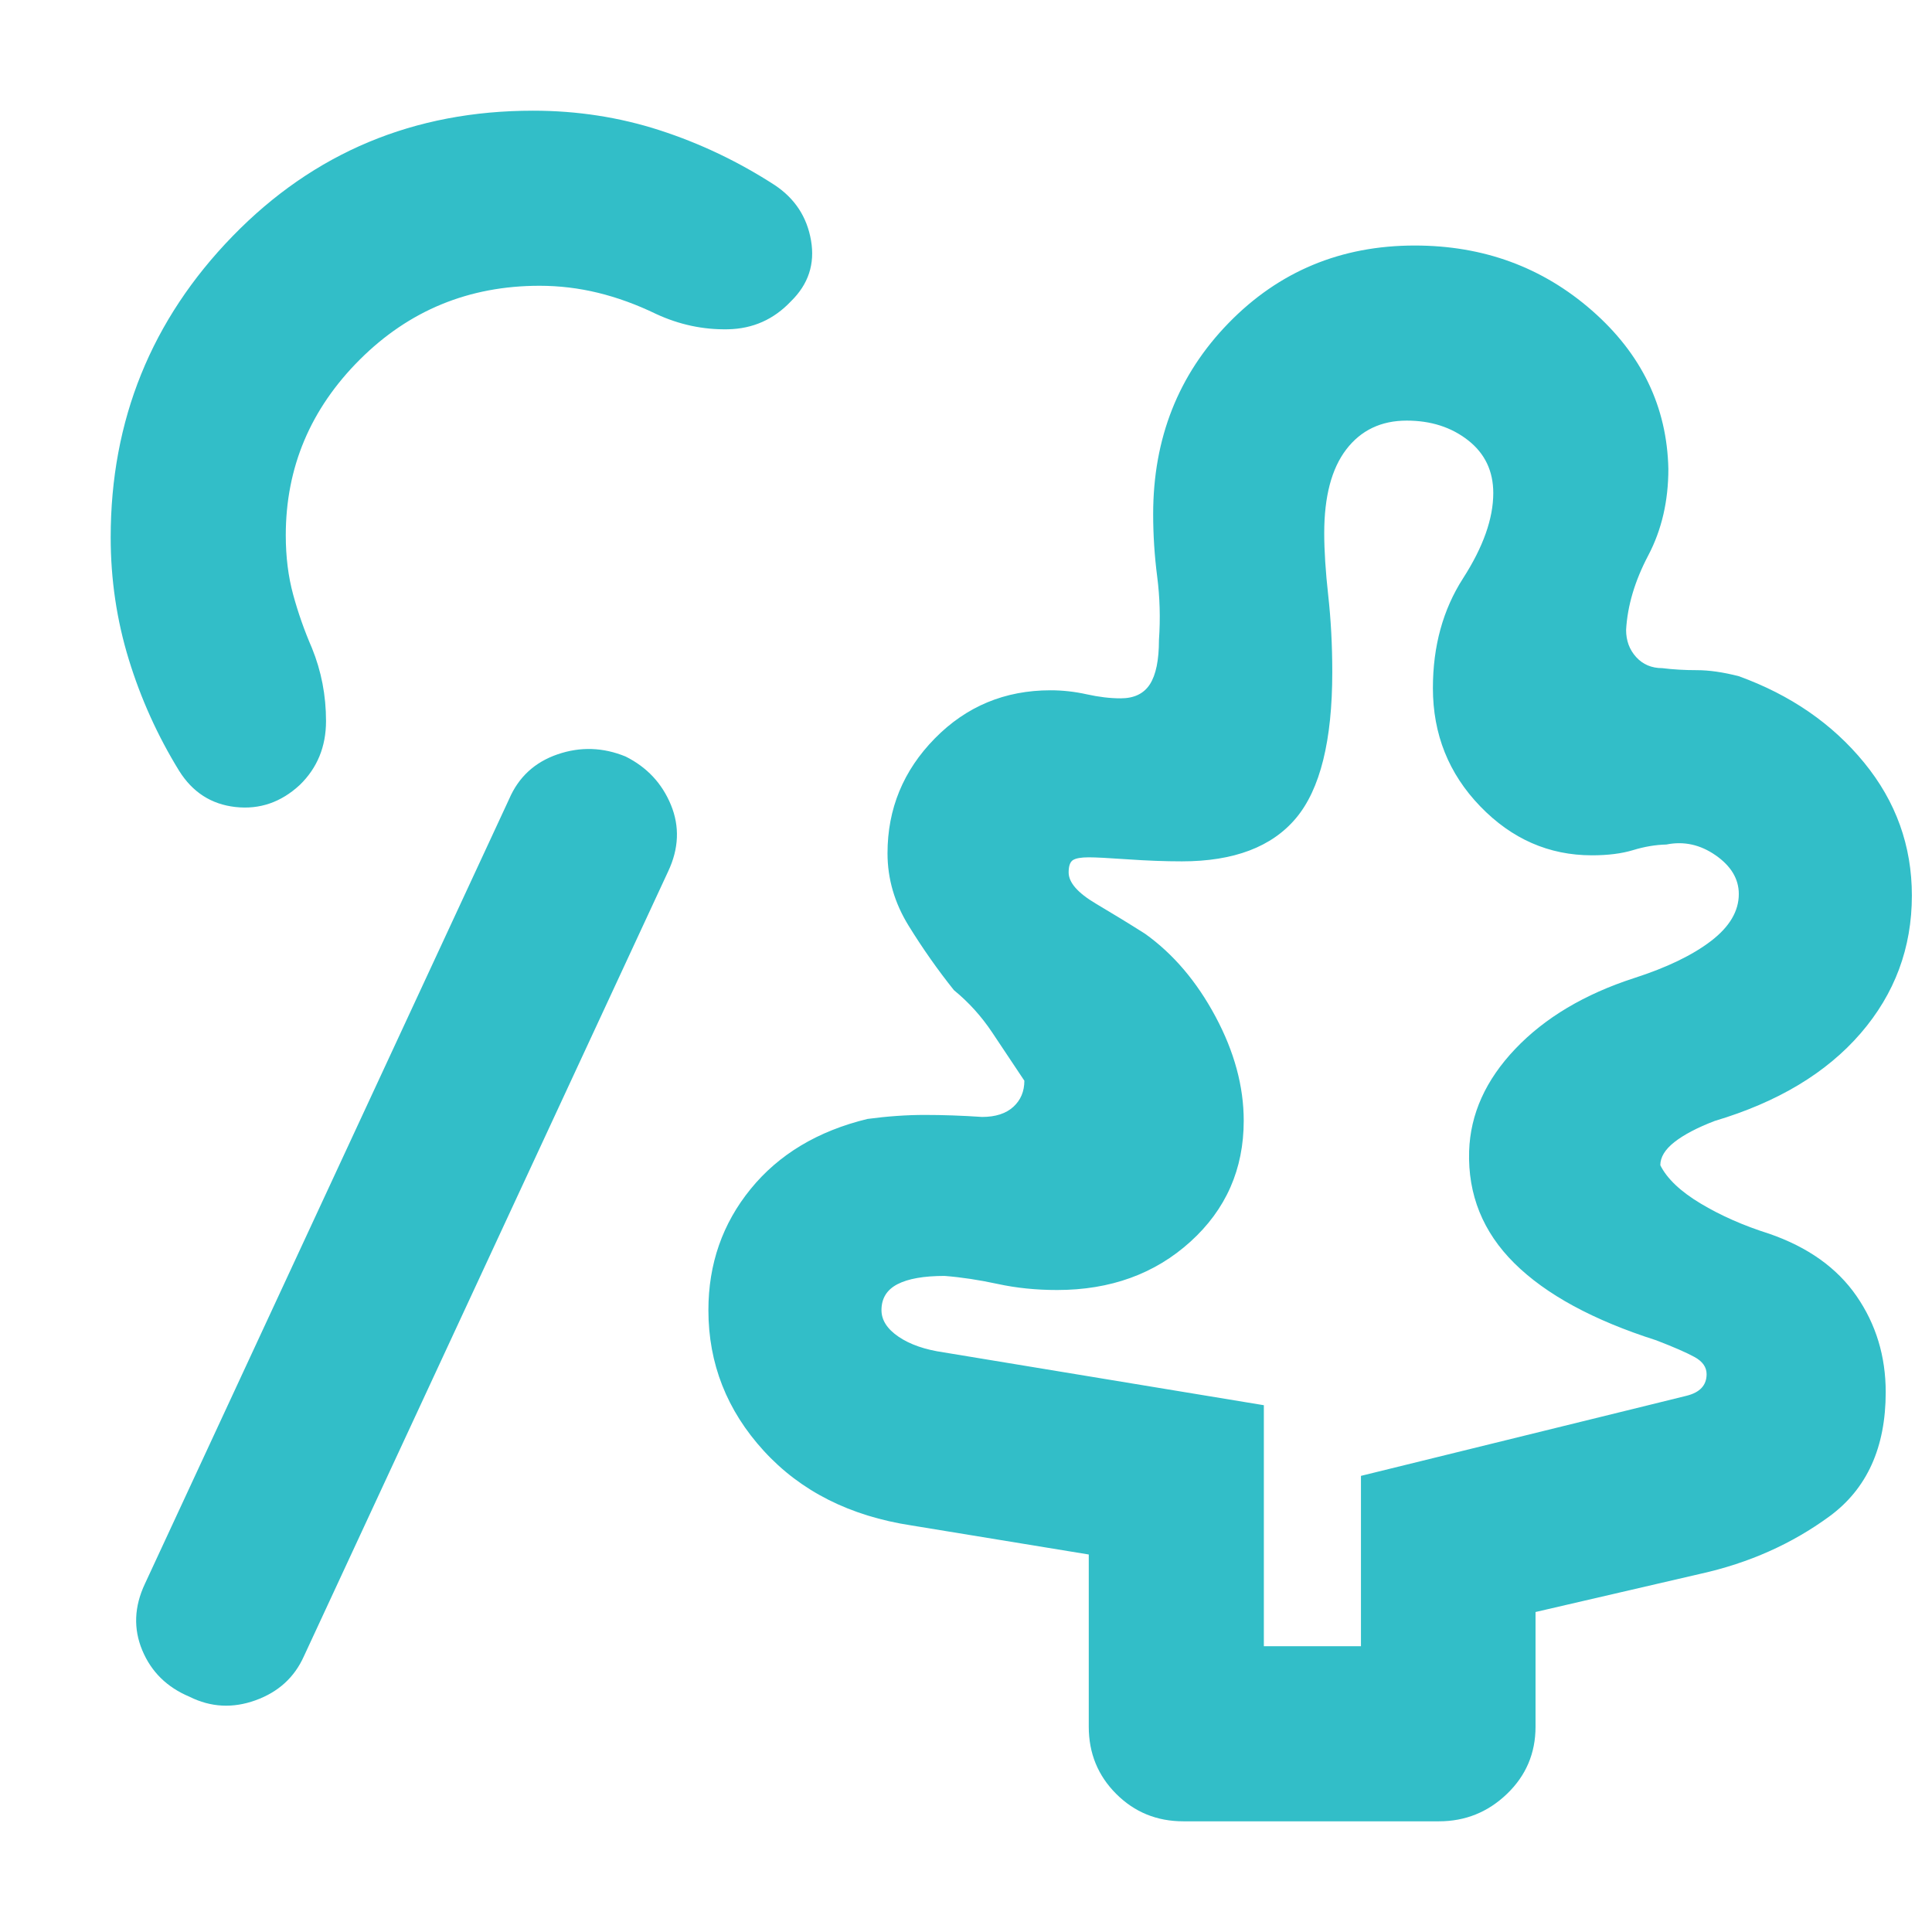 <svg xmlns="http://www.w3.org/2000/svg" height="48" viewBox="0 -960 960 960" width="48"><path fill="rgb(50, 190, 200)" d="M628-142h48.25v-84.65L820-262q8-2 18-4.44 10-2.45 10-10.74 0-5.25-6-8.53-6-3.29-19-8.29-47-15-70.5-38.28T730-388q.89-27.67 22.95-50.83Q775-462 812-474q24.4-7.86 38.2-18.43Q864-503 864-515.76 864-527 852.5-535q-11.5-8-24.5-5.36-8 .18-16.5 2.77T791-535q-32 0-55.5-24.35T712-618.11q0-31.21 15-54.55Q742-696 742-715q0-16.4-12.5-26.2T699-751q-19.08 0-30.04 14.31T658-695.1q0 13.1 2 31.1t2 38q0 51-18 72.5T587.27-532q-12.47 0-26.87-1t-19.4-1q-5.69 0-7.85 1.37-2.15 1.38-2.15 6.13 0 7.5 13.5 15.5t24.5 15q21 15 35 41.17 14 26.16 14 51.7Q618-367 591.5-343t-66.25 24q-15.62 0-29.44-3-13.81-3-26.45-4-15.45 0-23.4 4.11Q438-317.77 438-309q0 7.44 8.5 13.22T469-288l159 26.24V-142ZM94.14-116.91q-16.74-7.02-23.44-23.05Q64-156 72-173l181-390q7.05-16.33 24.03-22.17 16.97-5.83 33.83 1.08 15.85 7.92 22.5 24Q340-544 332-527L151-137q-7.06 15.75-24.04 21.87-16.98 6.13-32.82-1.78ZM588-55q-19.75 0-33.37-13.63Q541-82.25 541-102v-85.58L453-202q-46-7-73.5-37.1T352-309q0-34.42 21-60.21T431-404q15-2 28.5-2t28.5 1q10 0 15.5-5t5.5-13l-16-24q-8-12-19-21-12-15-22.5-32T441-536q0-33.14 23.5-57.07T522-617q9 0 18 2t16.88 2q10 0 14.5-7t4.5-22q1.12-16-.88-31.5t-2-31.05q0-56.45 37.5-94.95T703-838q51.16 0 88.08 32.34Q828-773.33 829-727q0 24-10 43t-11 37q0 8 5 13.5t13 5.5q8 1 17.16 1 9.15 0 20.84 3 38.62 14 62.31 42.99Q950-552.02 950-515q0 39-25.5 68.5T852-403q-13 5-20 10.5t-7 11.5q5 10 20 19t34 15q29 10 43.5 31t14.5 47.76q0 41.24-28 61.74T845-178l-82 19v57q0 19.75-14.19 33.37Q734.63-55 715-55H588ZM149-570q-14 13-32 11t-28-18q-16-26-25-55.3-9-29.31-9-60.69 0-87.34 60.59-149.67Q176.19-905 264.87-905q32.88 0 62.97 9.74Q357.93-885.52 385-868q15 10 18 27.52t-9.99 30.2q-12.77 13.52-31.26 13.9Q343.26-796 326-804q-14.47-7-28.81-10.5-14.35-3.5-29.07-3.5-52.6 0-89.36 36.71T142-694q0 16 3.68 29.5T155-638q7 17.19 7 36.27 0 19.08-13 31.73Zm503 182Z"/></svg>